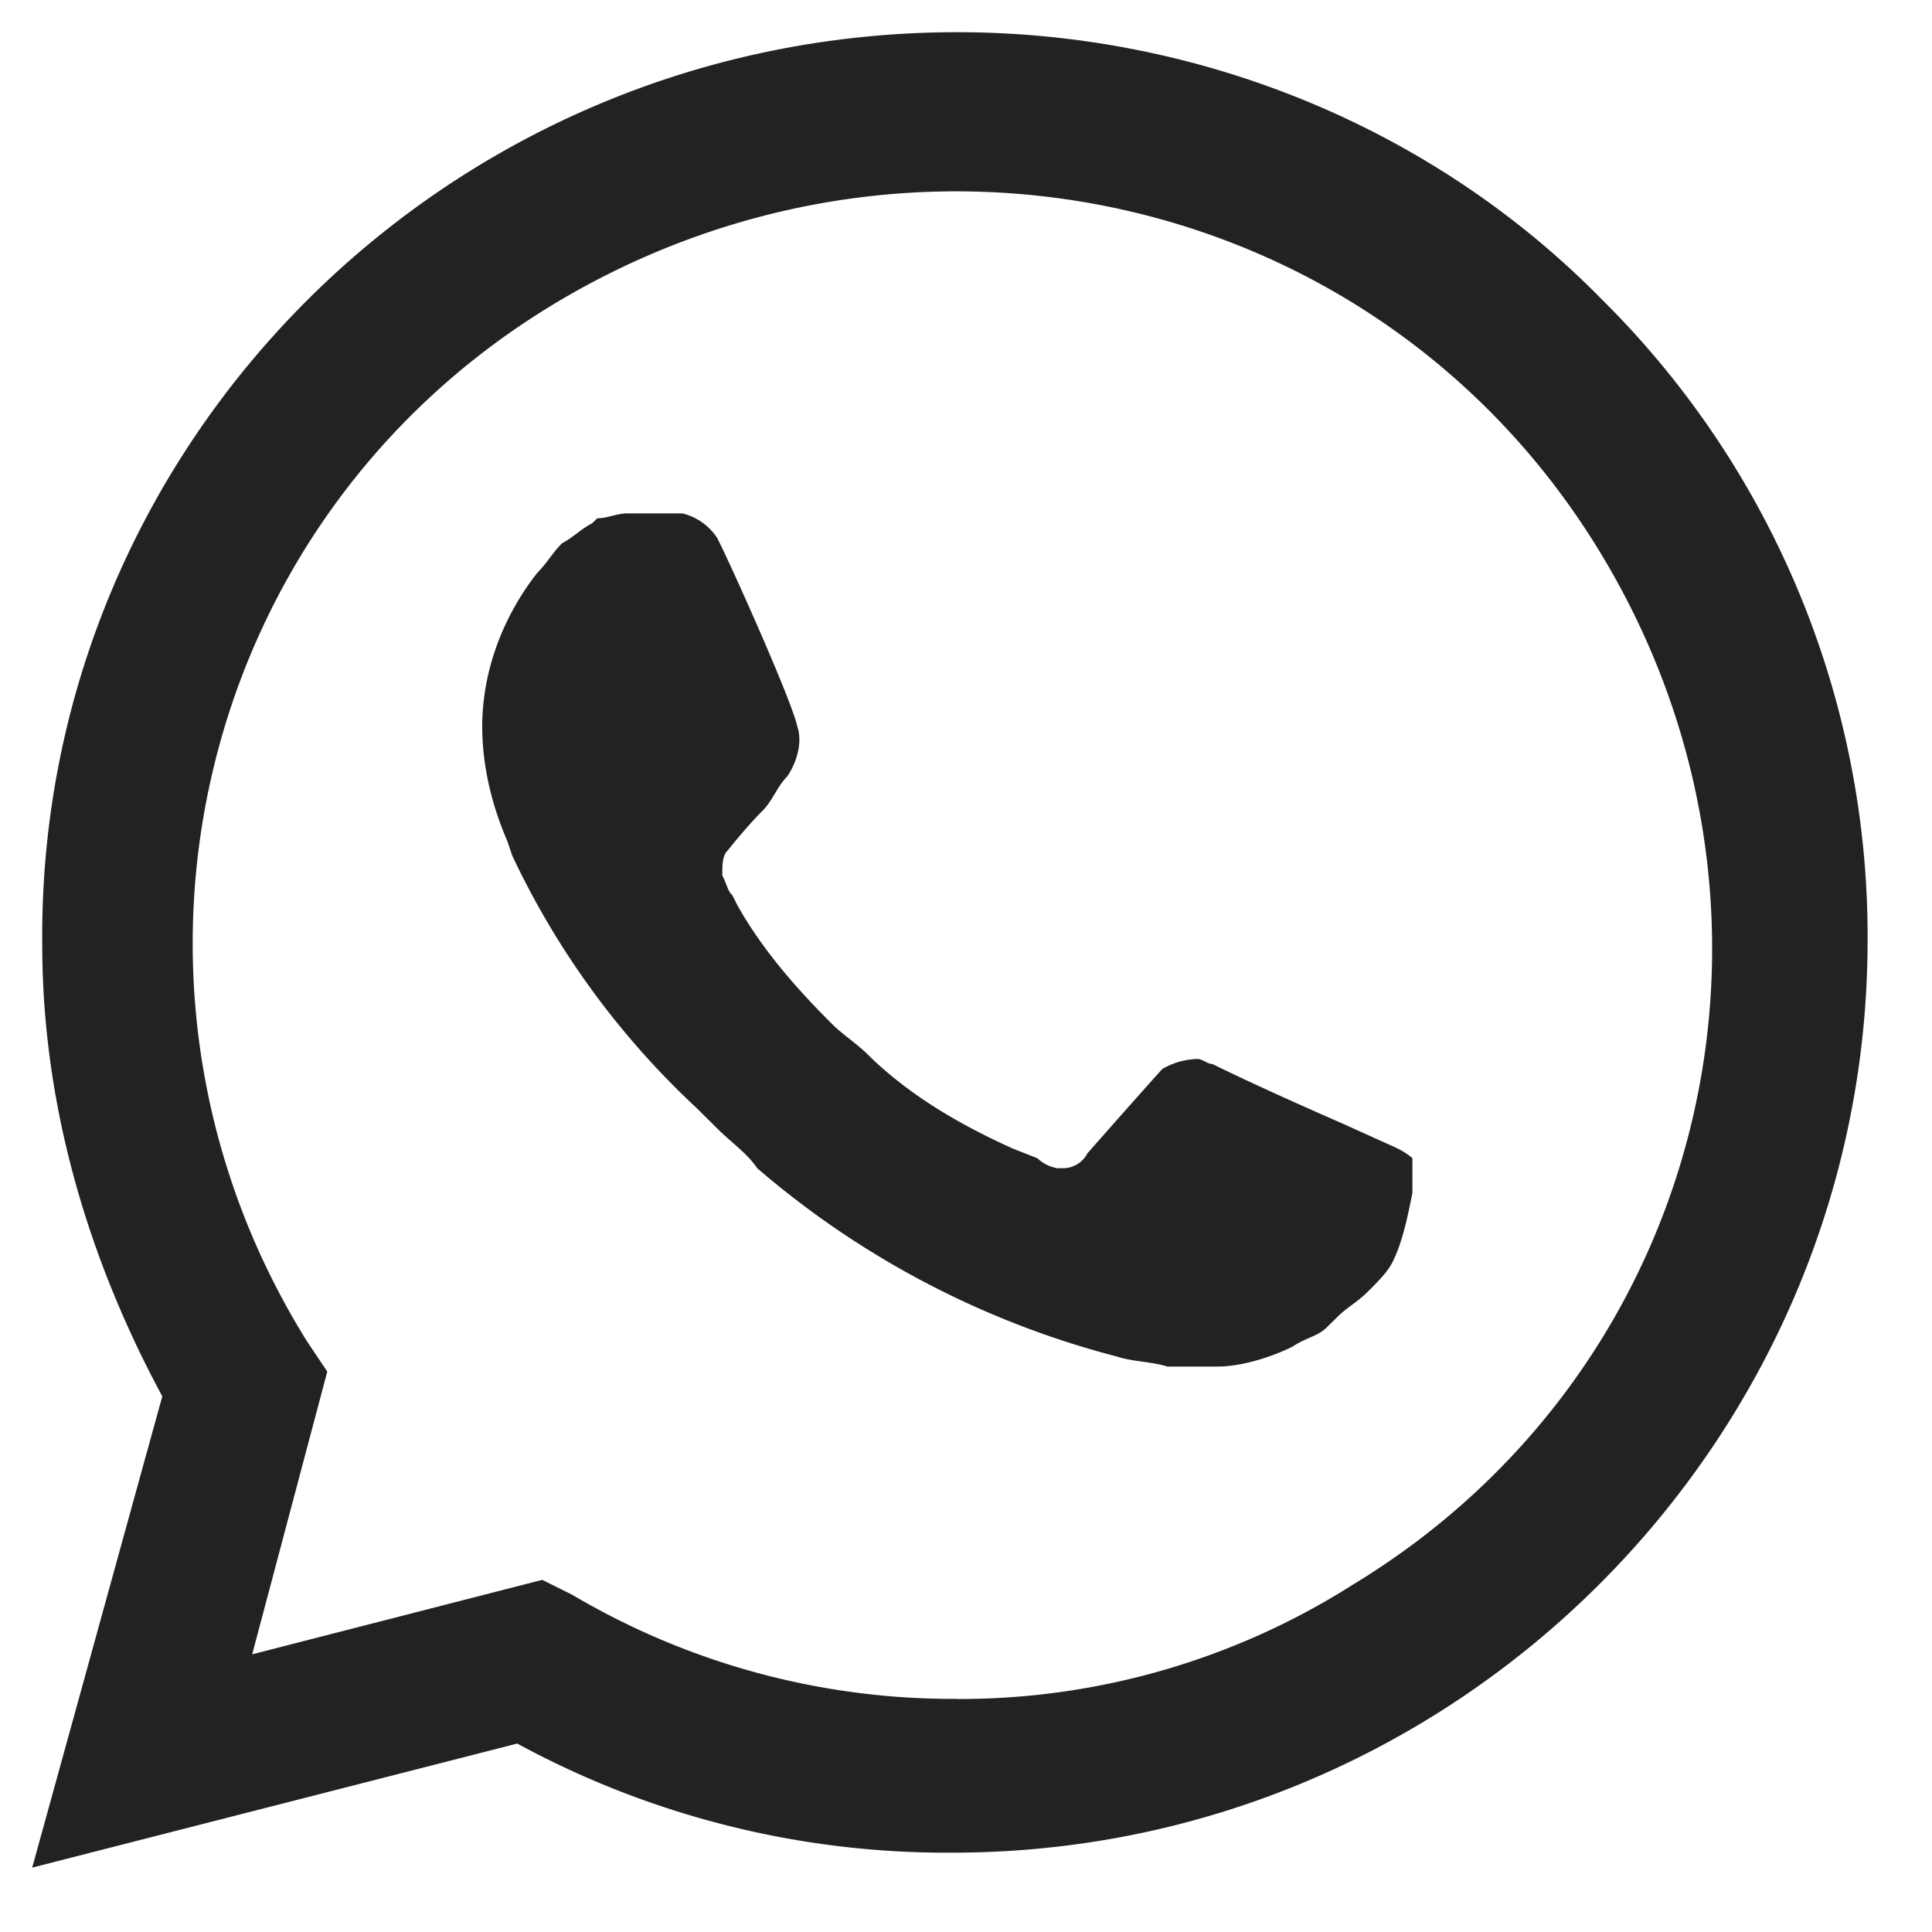 <svg width="15" height="15" fill="none" xmlns="http://www.w3.org/2000/svg"><path d="M12.442 2.33C11.122.982 9.297.25 7.433.25 3.473.25.29 3.447.328 7.336c0 1.233.35 2.427.932 3.505L.25 14.5l3.766-.963a6.978 6.978 0 003.378.847c3.922 0 7.106-3.196 7.106-7.086a6.96 6.96 0 00-2.058-4.968zM7.433 13.19a5.805 5.805 0 01-2.99-.808l-.233-.116-2.252.578.583-2.195-.155-.231c-1.709-2.735-.893-6.355 1.902-8.05 2.796-1.694 6.407-.886 8.115 1.887 1.709 2.773.893 6.355-1.902 8.05a5.695 5.695 0 01-3.068.886zm3.417-4.274l-.427-.193s-.621-.27-1.01-.462c-.038 0-.077-.039-.116-.039a.565.565 0 00-.272.077s-.039.039-.582.655a.214.214 0 01-.194.116h-.04a.295.295 0 01-.154-.077l-.195-.077c-.427-.193-.815-.424-1.126-.732-.077-.077-.194-.154-.271-.231-.272-.27-.544-.578-.738-.925l-.039-.077c-.039-.038-.039-.077-.078-.154 0-.077 0-.154.04-.192 0 0 .154-.193.27-.308.079-.077.117-.193.195-.27.078-.116.117-.27.078-.385-.04-.193-.505-1.233-.622-1.464a.45.45 0 00-.271-.192H4.87c-.078 0-.156.038-.233.038l-.04.039c-.077.038-.155.115-.232.154-.078.077-.117.154-.194.231-.272.347-.427.77-.427 1.194 0 .308.077.616.194.886l.039.115a6.401 6.401 0 001.436 1.964l.155.154c.117.116.233.193.311.309a6.957 6.957 0 002.796 1.463c.116.039.272.039.388.077h.388c.194 0 .427-.077.583-.154.116-.077.194-.077.271-.154l.078-.077c.078-.077.155-.115.233-.193.078-.077.155-.154.194-.23.078-.155.117-.347.156-.54v-.27s-.04-.038-.117-.076z" fill="#222"/></svg>